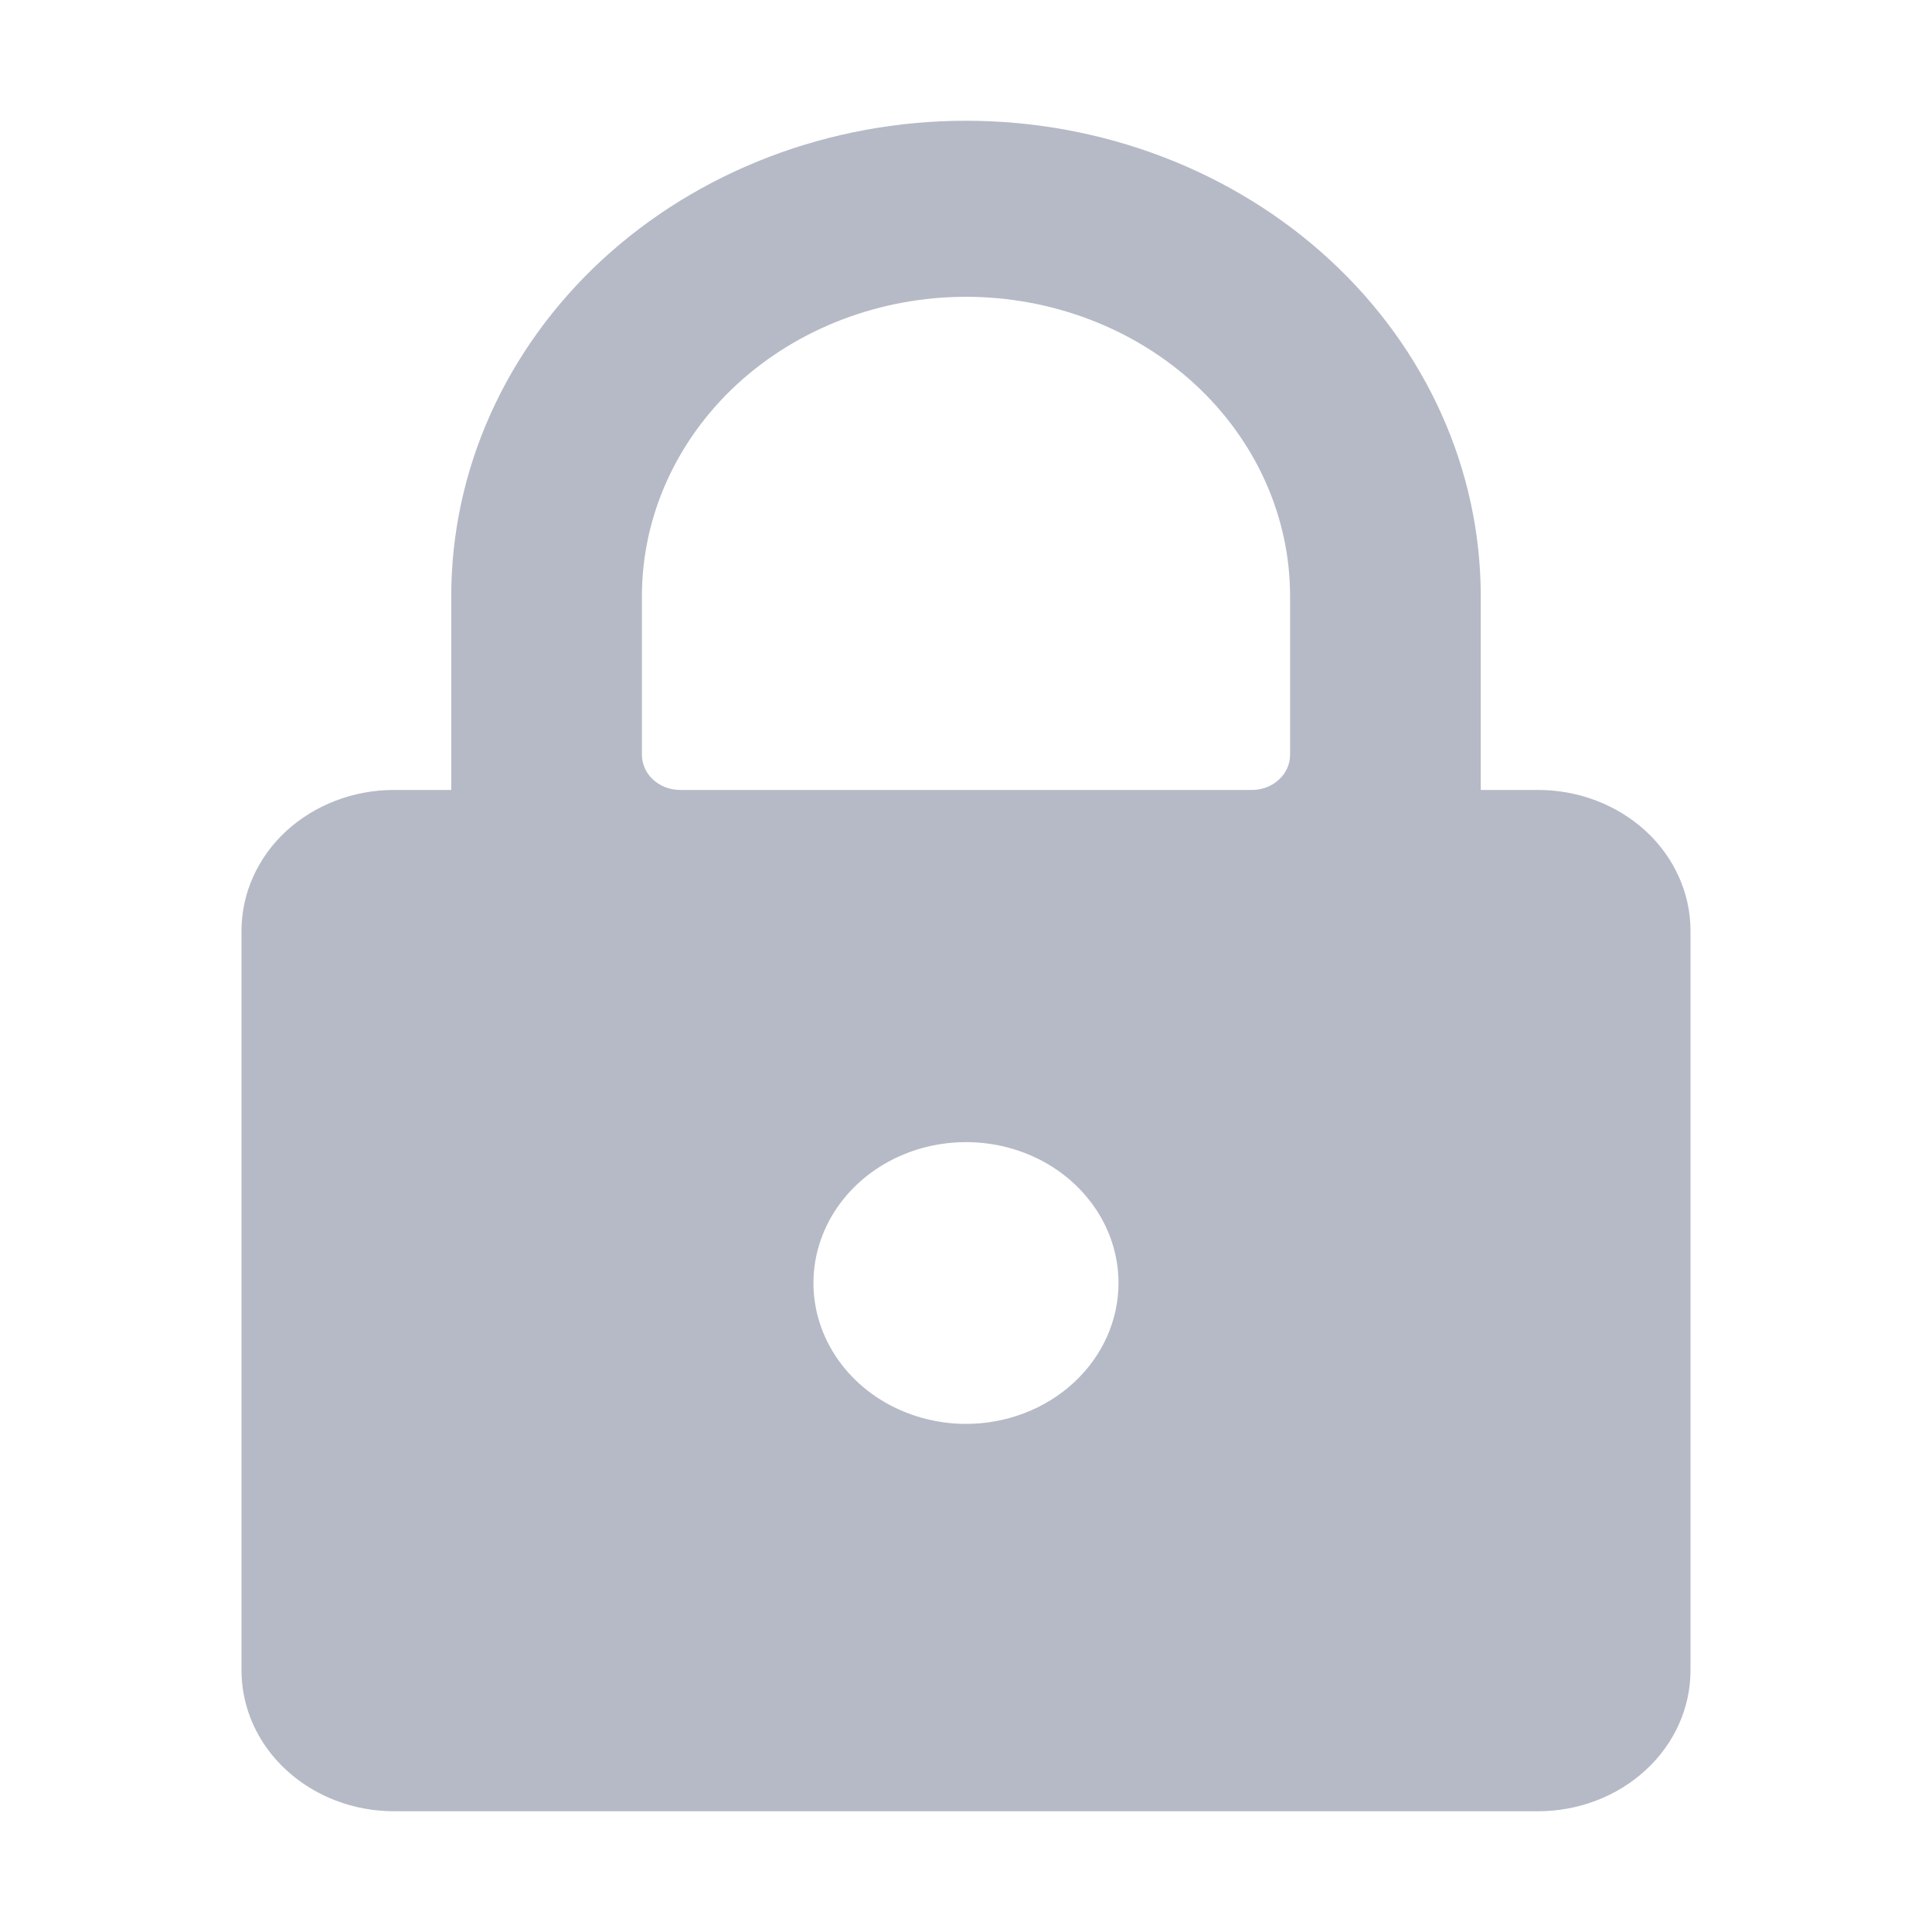 <svg width="16" height="16" viewBox="0 0 16 16" fill="none" xmlns="http://www.w3.org/2000/svg">
<g id="General/Lock">
<path id="Vector" d="M12.737 6.542H12.263V4.938C12.263 3.893 11.814 2.892 11.014 2.153C10.215 1.415 9.131 1 8 1C6.869 1 5.785 1.415 4.985 2.153C4.186 2.892 3.737 3.893 3.737 4.938V6.542H3.263C2.928 6.542 2.607 6.665 2.37 6.883C2.133 7.102 2 7.399 2 7.708V13.833C2 14.143 2.133 14.44 2.37 14.658C2.607 14.877 2.928 15 3.263 15H12.737C13.072 15 13.393 14.877 13.63 14.658C13.867 14.44 14 14.143 14 13.833V7.708C14 7.399 13.867 7.102 13.63 6.883C13.393 6.665 13.072 6.542 12.737 6.542ZM8 11.792C7.75 11.792 7.506 11.723 7.298 11.595C7.09 11.467 6.929 11.285 6.833 11.072C6.737 10.858 6.712 10.624 6.761 10.397C6.81 10.171 6.93 9.963 7.107 9.8C7.283 9.637 7.509 9.526 7.754 9.481C7.999 9.436 8.253 9.459 8.483 9.547C8.714 9.635 8.911 9.785 9.05 9.977C9.189 10.169 9.263 10.394 9.263 10.625C9.263 10.934 9.13 11.231 8.893 11.45C8.656 11.669 8.335 11.792 8 11.792ZM10.684 6.25C10.684 6.327 10.651 6.402 10.592 6.456C10.533 6.511 10.452 6.542 10.368 6.542H5.632C5.548 6.542 5.468 6.511 5.408 6.456C5.349 6.402 5.316 6.327 5.316 6.25V4.938C5.316 4.28 5.599 3.649 6.102 3.184C6.605 2.72 7.288 2.458 8 2.458C8.712 2.458 9.395 2.72 9.898 3.184C10.401 3.649 10.684 4.28 10.684 4.938V6.25Z" fill="#B6BAC6"/>
</g>
</svg>
